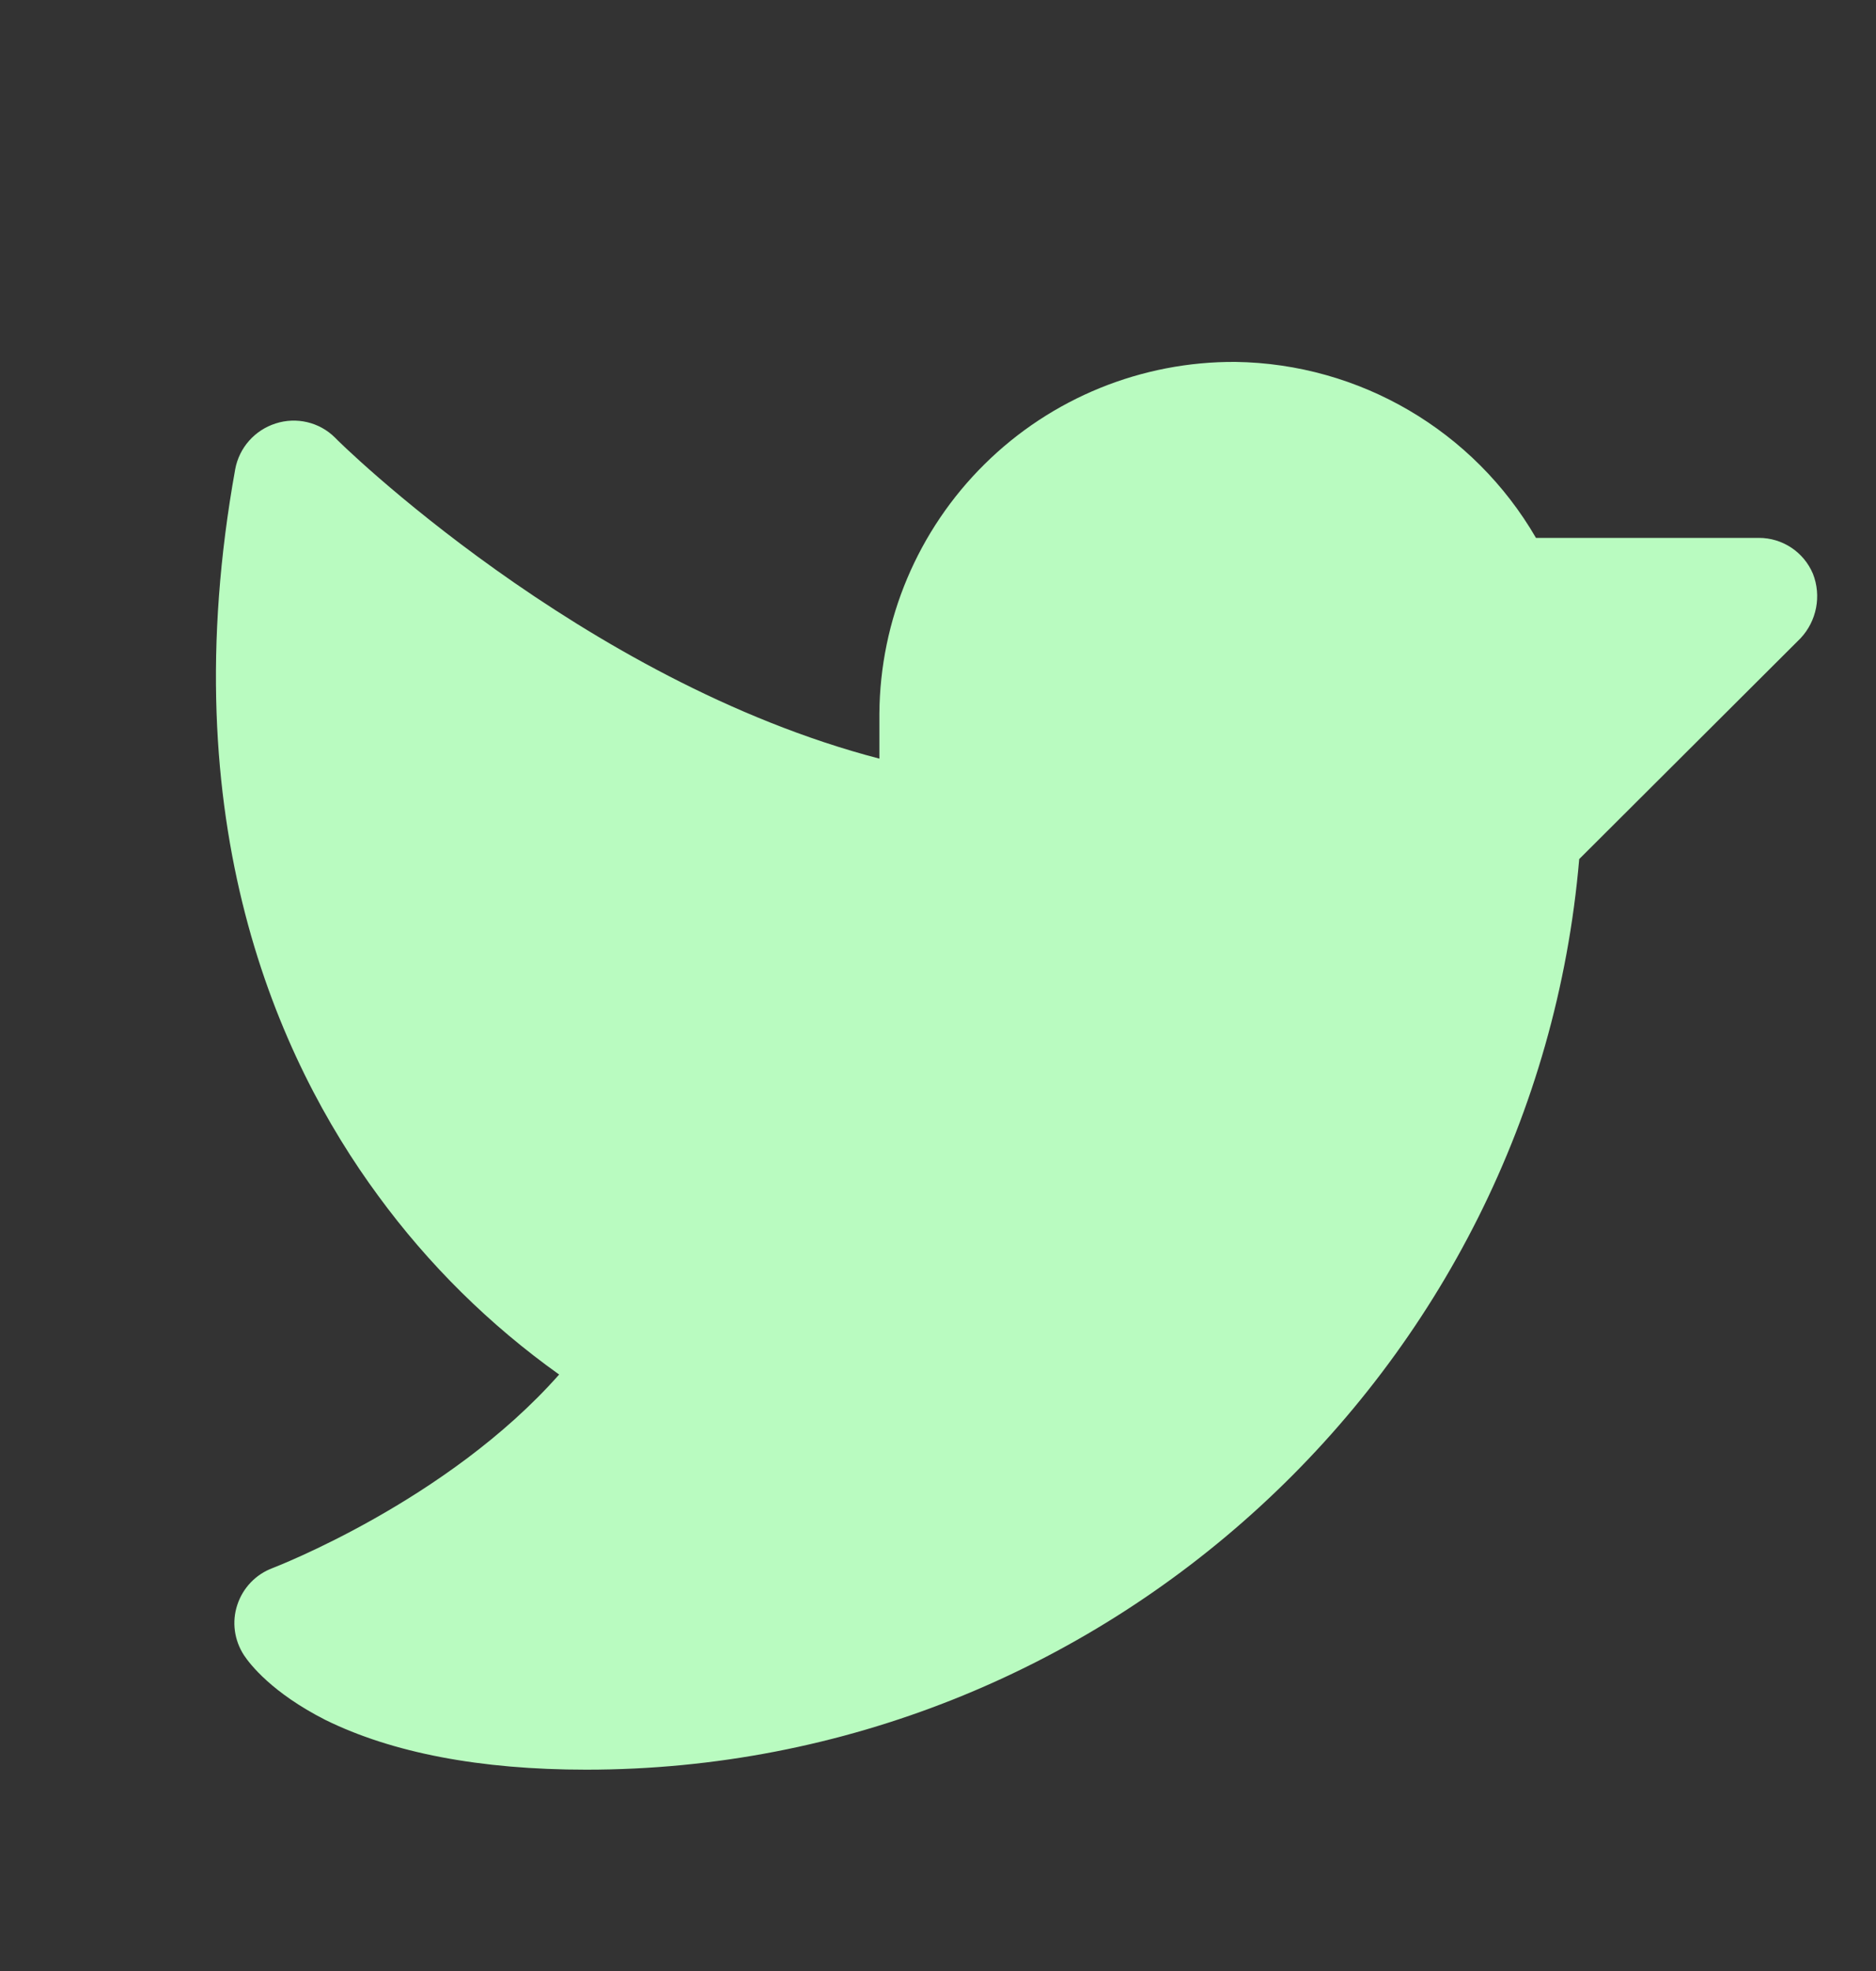 <svg width="20" height="21" viewBox="0 0 20 21" fill="none" xmlns="http://www.w3.org/2000/svg">
<rect x="0" y="0" width="20" height="21" fill="#333333" stroke="none"/>
<g clip-path="url(#clip0_21_491)">
<path d="M19.195 6.801L16.836 9.153C16.367 14.614 11.758 18.855 6.25 18.855C5.117 18.855 4.18 18.675 3.469 18.325C2.898 18.035 2.664 17.73 2.602 17.637C2.497 17.477 2.47 17.279 2.53 17.099C2.589 16.918 2.728 16.773 2.906 16.707C2.922 16.7 4.766 15.996 5.961 14.645C5.22 14.117 4.568 13.473 4.031 12.739C2.961 11.286 1.828 8.762 2.508 4.997C2.551 4.769 2.716 4.583 2.938 4.512C3.16 4.44 3.404 4.497 3.57 4.661C3.594 4.692 6.195 7.254 9.375 8.083V7.606C9.381 6.605 9.785 5.648 10.497 4.945C11.209 4.241 12.171 3.85 13.172 3.856C14.495 3.875 15.711 4.587 16.375 5.731H18.75C19.002 5.73 19.23 5.881 19.328 6.114C19.42 6.349 19.368 6.617 19.195 6.801Z" fill="#B9FBC0"/>
</g>
<defs>
<clipPath id="clip0_21_491">
<rect width="20" height="20" fill="white" transform="translate(0 0.73)"/>
</clipPath>
</defs>
</svg>
